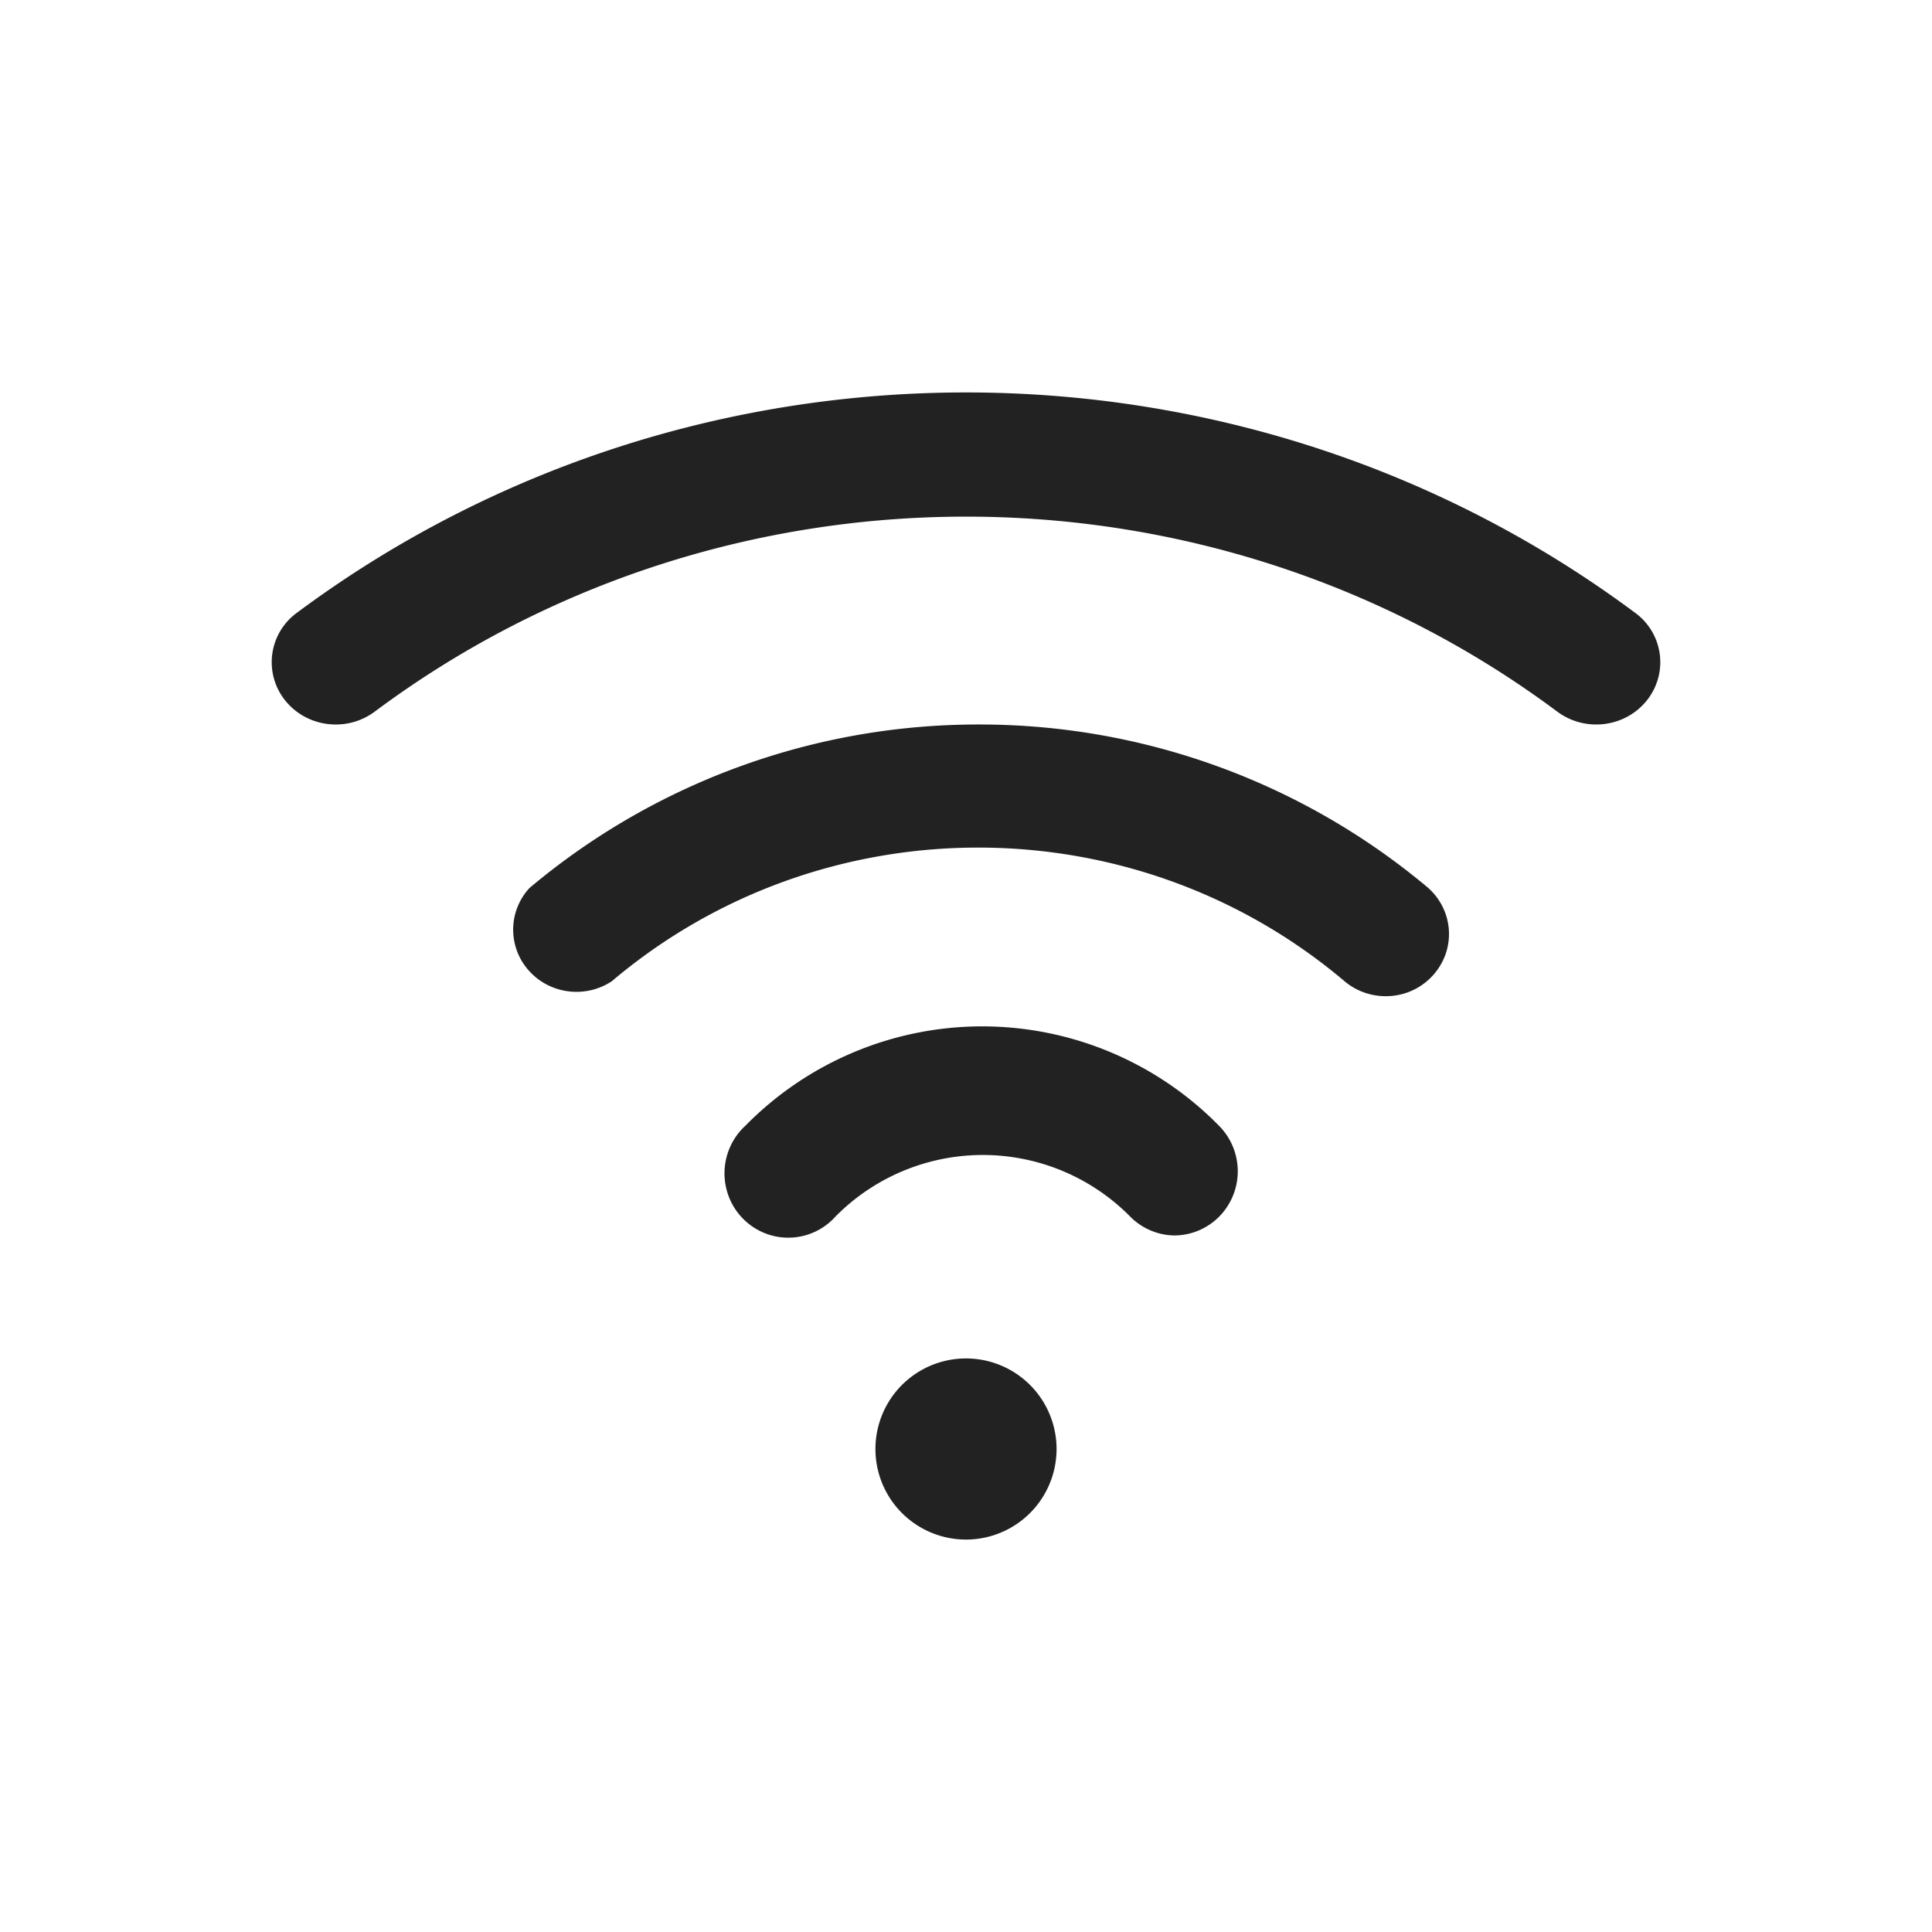 <svg xmlns="http://www.w3.org/2000/svg" viewBox="0 0 64 64"><path fill="#222" fill-rule="evenodd" d="M32 45a3 3 0 1 1 0 6 3 3 0 0 1 0-6zm.557-11a10.994 10.994 0 0 1 7.824 3.292 2.14 2.14 0 0 1 0 3.016 2.102 2.102 0 0 1-1.489.618 2.102 2.102 0 0 1-1.457-.629 6.86 6.86 0 0 0-9.756 0 2.1 2.1 0 0 1-2.077.64 2.121 2.121 0 0 1-1.538-1.547c-.19-.762.05-1.569.627-2.098A10.994 10.994 0 0 1 32.557 34zm-.154-10a23.095 23.095 0 0 1 14.863 5.375c.667.56.908 1.47.604 2.279A2.095 2.095 0 0 1 45.903 33c-.5 0-.983-.175-1.362-.494-6.976-5.905-17.3-5.905-24.276 0-.879.58-2.06.425-2.753-.361a2.032 2.032 0 0 1 .028-2.729A23.093 23.093 0 0 1 32.403 24zM9.83 20.303c13.081-9.737 31.259-9.737 44.34 0a2.023 2.023 0 0 1 .391 2.89c-.713.904-2.045 1.074-2.975.38-11.553-8.612-27.62-8.612-39.172 0-.93.694-2.262.524-2.975-.38a2.023 2.023 0 0 1 .391-2.89z"/></svg>